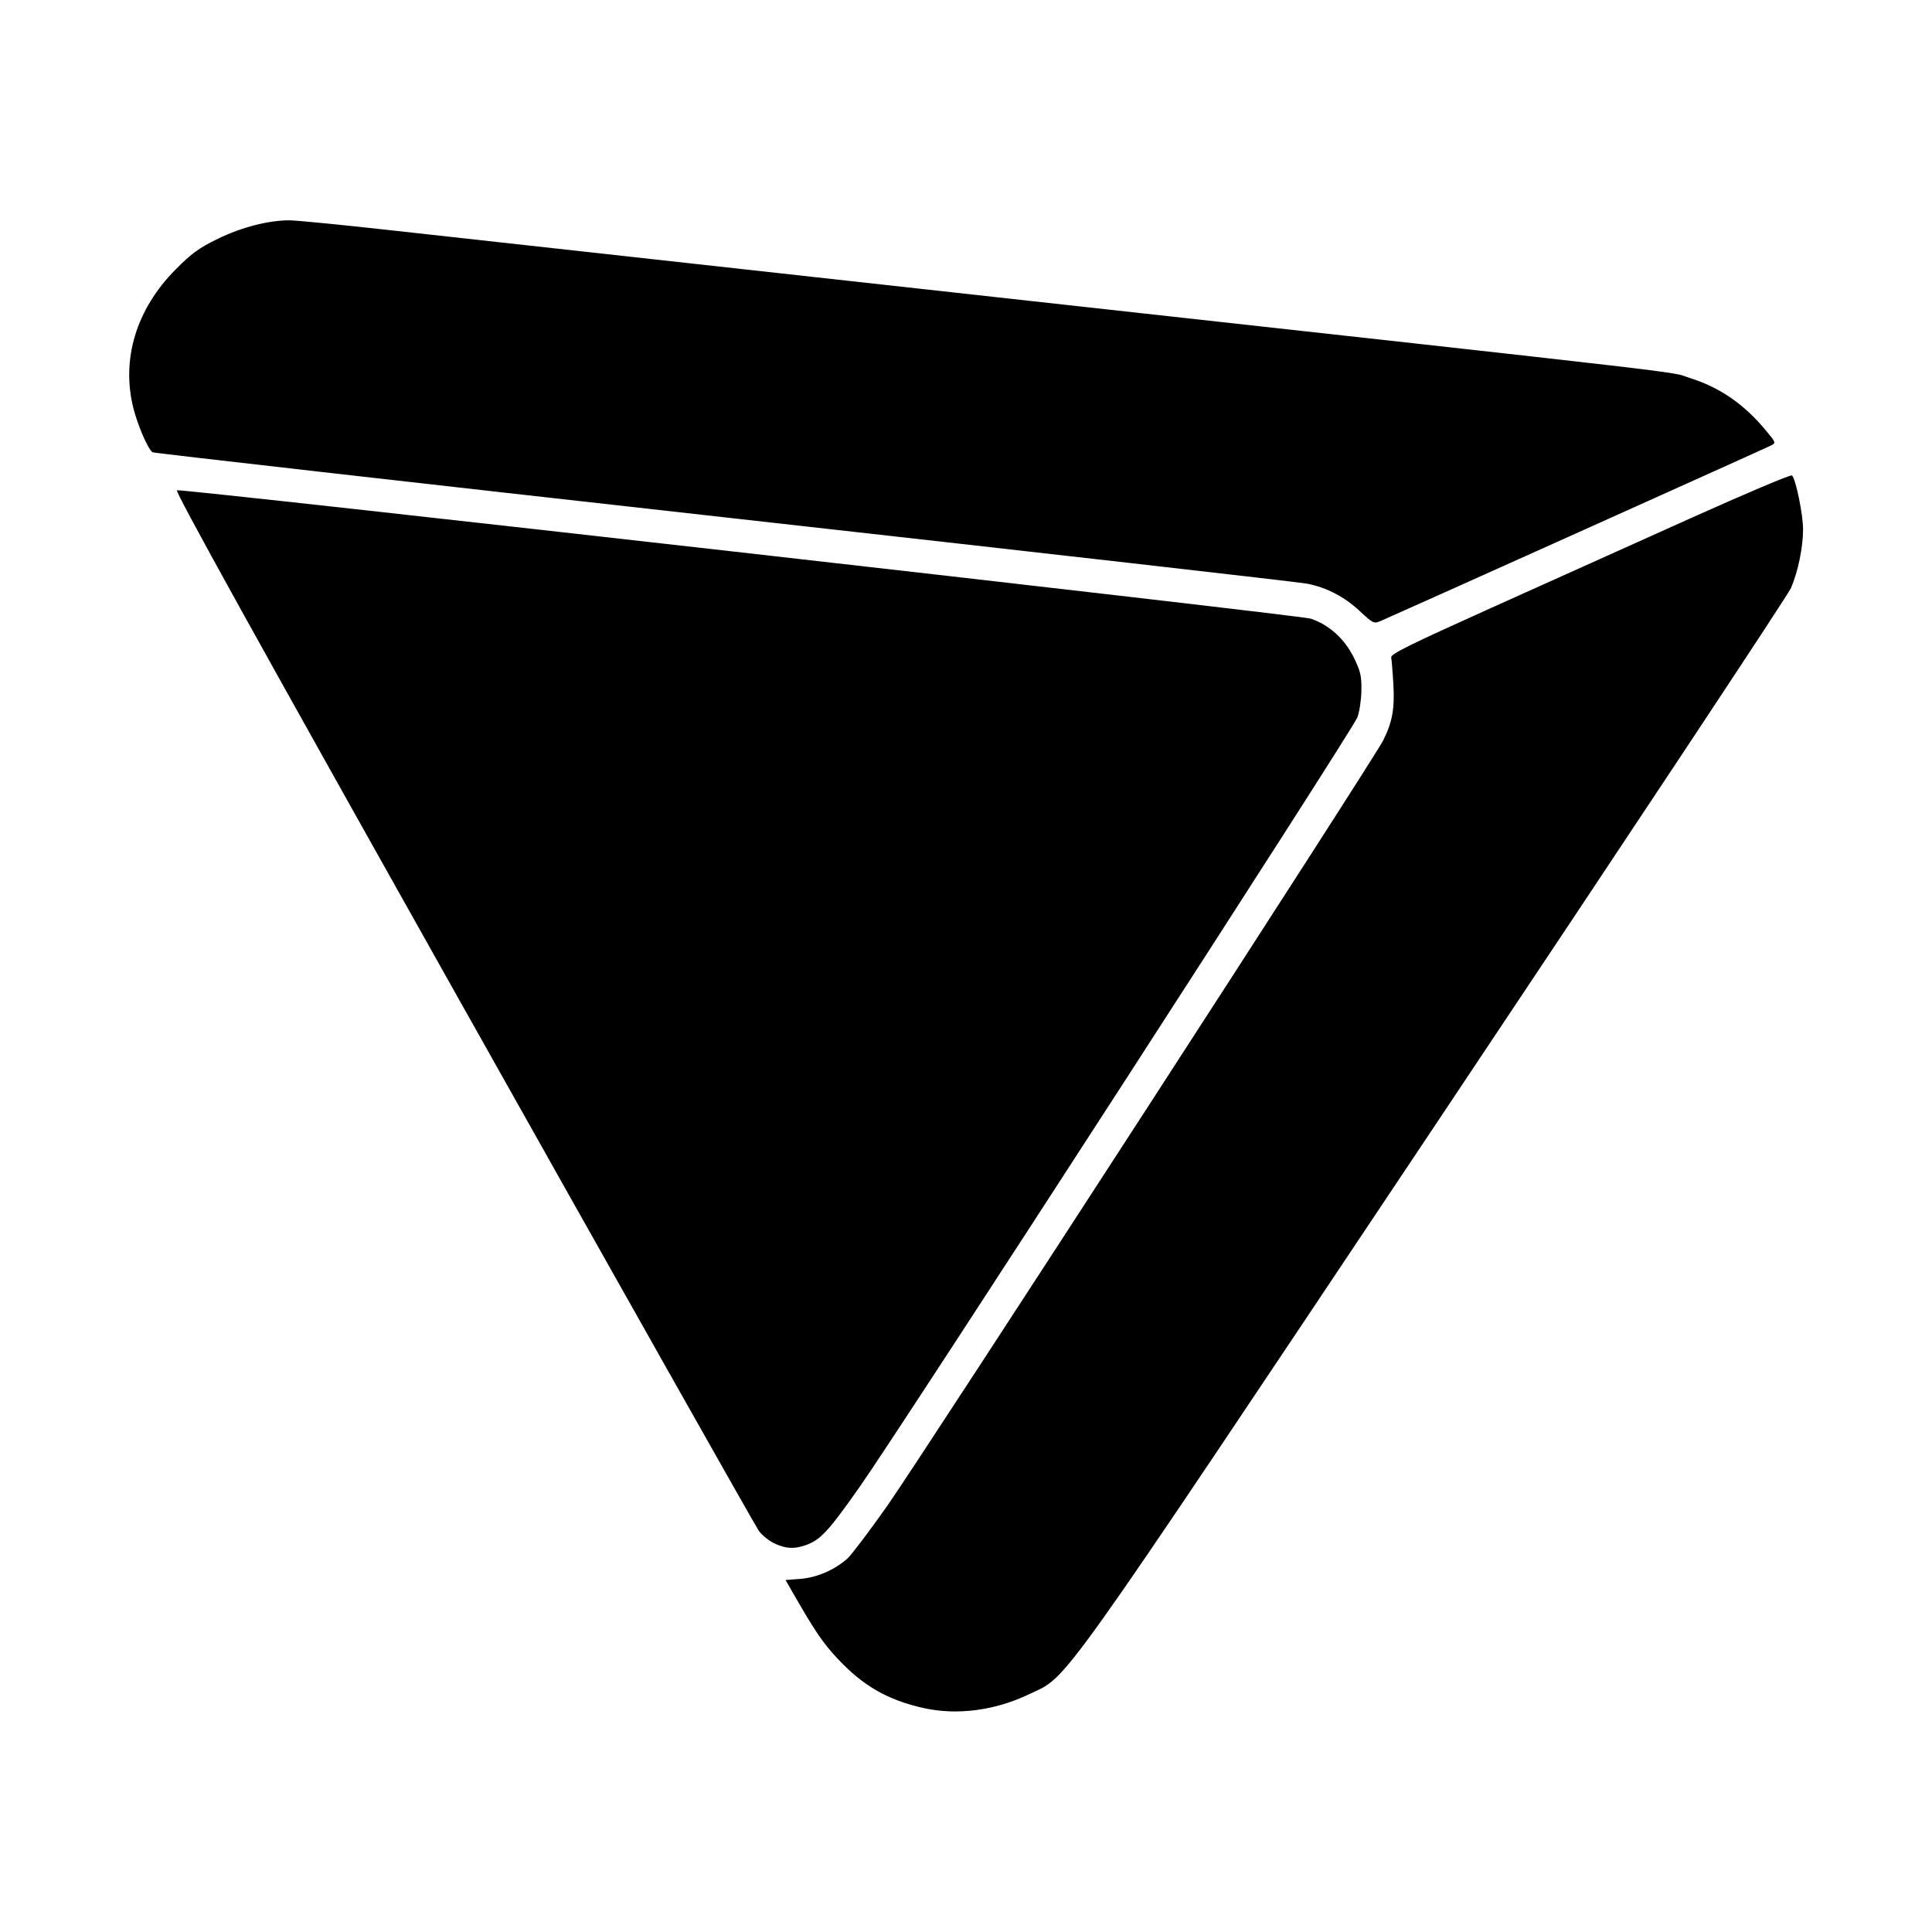 <?xml version='1.0' encoding='UTF-8'?>
<svg xmlns:inkscape="http://www.inkscape.org/namespaces/inkscape" xmlns:sodipodi="http://sodipodi.sourceforge.net/DTD/sodipodi-0.dtd" xmlns="http://www.w3.org/2000/svg" xmlns:svg="http://www.w3.org/2000/svg" xmlns:rdf="http://www.w3.org/1999/02/22-rdf-syntax-ns#" xmlns:cc="http://creativecommons.org/ns#" xmlns:dc="http://purl.org/dc/elements/1.1/" width="64" height="64" version="1.1" viewBox="0 0 16.933 16.933" id="svg7" sodipodi:docname="protonvpn-logo.svg" inkscape:version="1.4 (e7c3feb100, 2024-10-09)">
  <sodipodi:namedview id="namedview7" pagecolor="#9c4444" bordercolor="#000000" borderopacity="0.25" inkscape:showpageshadow="2" inkscape:pageopacity="0.0" inkscape:pagecheckerboard="0" inkscape:deskcolor="#d1d1d1" inkscape:zoom="6.15625" inkscape:cx="33.543147" inkscape:cy="29.725888" inkscape:window-width="1183" inkscape:window-height="941" inkscape:window-x="35" inkscape:window-y="32" inkscape:window-maximized="0" inkscape:current-layer="svg7" showgrid="false"/>
  <defs id="defs2">
    <style id="current-color-scheme" type="text/css">.ColorScheme-Text {color:#000000} .ColorScheme-Highlight {color:#3b4252}</style></defs>
  <path id="path6-3" style="fill:#000000;stroke:none;stroke-width:0.021" d="m 2.537,1.931 c -0.185,0 -0.419,0.06 -0.628,0.162 C 1.744,2.173 1.68,2.22 1.54,2.361 1.194,2.709 1.06,3.15 1.17,3.581 c 0.04,0.155 0.129,0.359 0.167,0.383 0.011,0.007 2.266,0.263 5.013,0.57 2.746,0.307 5.046,0.569 5.109,0.582 0.173,0.035 0.326,0.116 0.46,0.241 0.116,0.108 0.122,0.111 0.183,0.085 0.131,-0.056 3.375,-1.514 3.419,-1.537 0.046,-0.024 0.045,-0.025 -0.042,-0.13 C 15.286,3.542 15.075,3.396 14.808,3.312 14.619,3.252 15.111,3.309 8.835,2.616 6.261,2.331 3.814,2.061 3.397,2.015 2.981,1.969 2.594,1.931 2.537,1.931 Z m 13.168,2.236 c -0.01,-0.009 -0.407,0.159 -0.883,0.373 -0.475,0.214 -1.263,0.568 -1.75,0.787 -0.724,0.326 -0.884,0.405 -0.879,0.435 0.004,0.021 0.013,0.125 0.019,0.233 0.013,0.215 -0.009,0.336 -0.09,0.496 C 12.042,6.653 8.084,12.76 7.775,13.2 7.62,13.42 7.463,13.627 7.427,13.66 7.314,13.76 7.161,13.826 7.017,13.838 l -0.132,0.01 0.056,0.098 c 0.203,0.353 0.266,0.447 0.398,0.589 0.224,0.241 0.443,0.366 0.759,0.436 0.291,0.064 0.622,0.021 0.917,-0.12 0.358,-0.171 0.171,0.09 3.584,-5.02 1.679,-2.514 3.073,-4.618 3.098,-4.677 0.061,-0.142 0.106,-0.357 0.106,-0.513 2.01e-4,-0.13 -0.064,-0.444 -0.097,-0.473 z M 1.551,4.297 c -0.023,0.004 0.686,1.284 2.509,4.529 1.398,2.488 2.564,4.555 2.592,4.593 0.028,0.038 0.09,0.087 0.137,0.109 0.1,0.046 0.168,0.05 0.268,0.016 0.131,-0.044 0.2,-0.118 0.474,-0.507 0.364,-0.516 4.324,-6.638 4.366,-6.75 0.018,-0.048 0.034,-0.154 0.035,-0.236 0.002,-0.128 -0.008,-0.169 -0.068,-0.291 C 11.783,5.597 11.647,5.475 11.487,5.422 11.39,5.391 1.62,4.284 1.551,4.297 Z" class="ColorScheme-Text"/>
  </svg>
